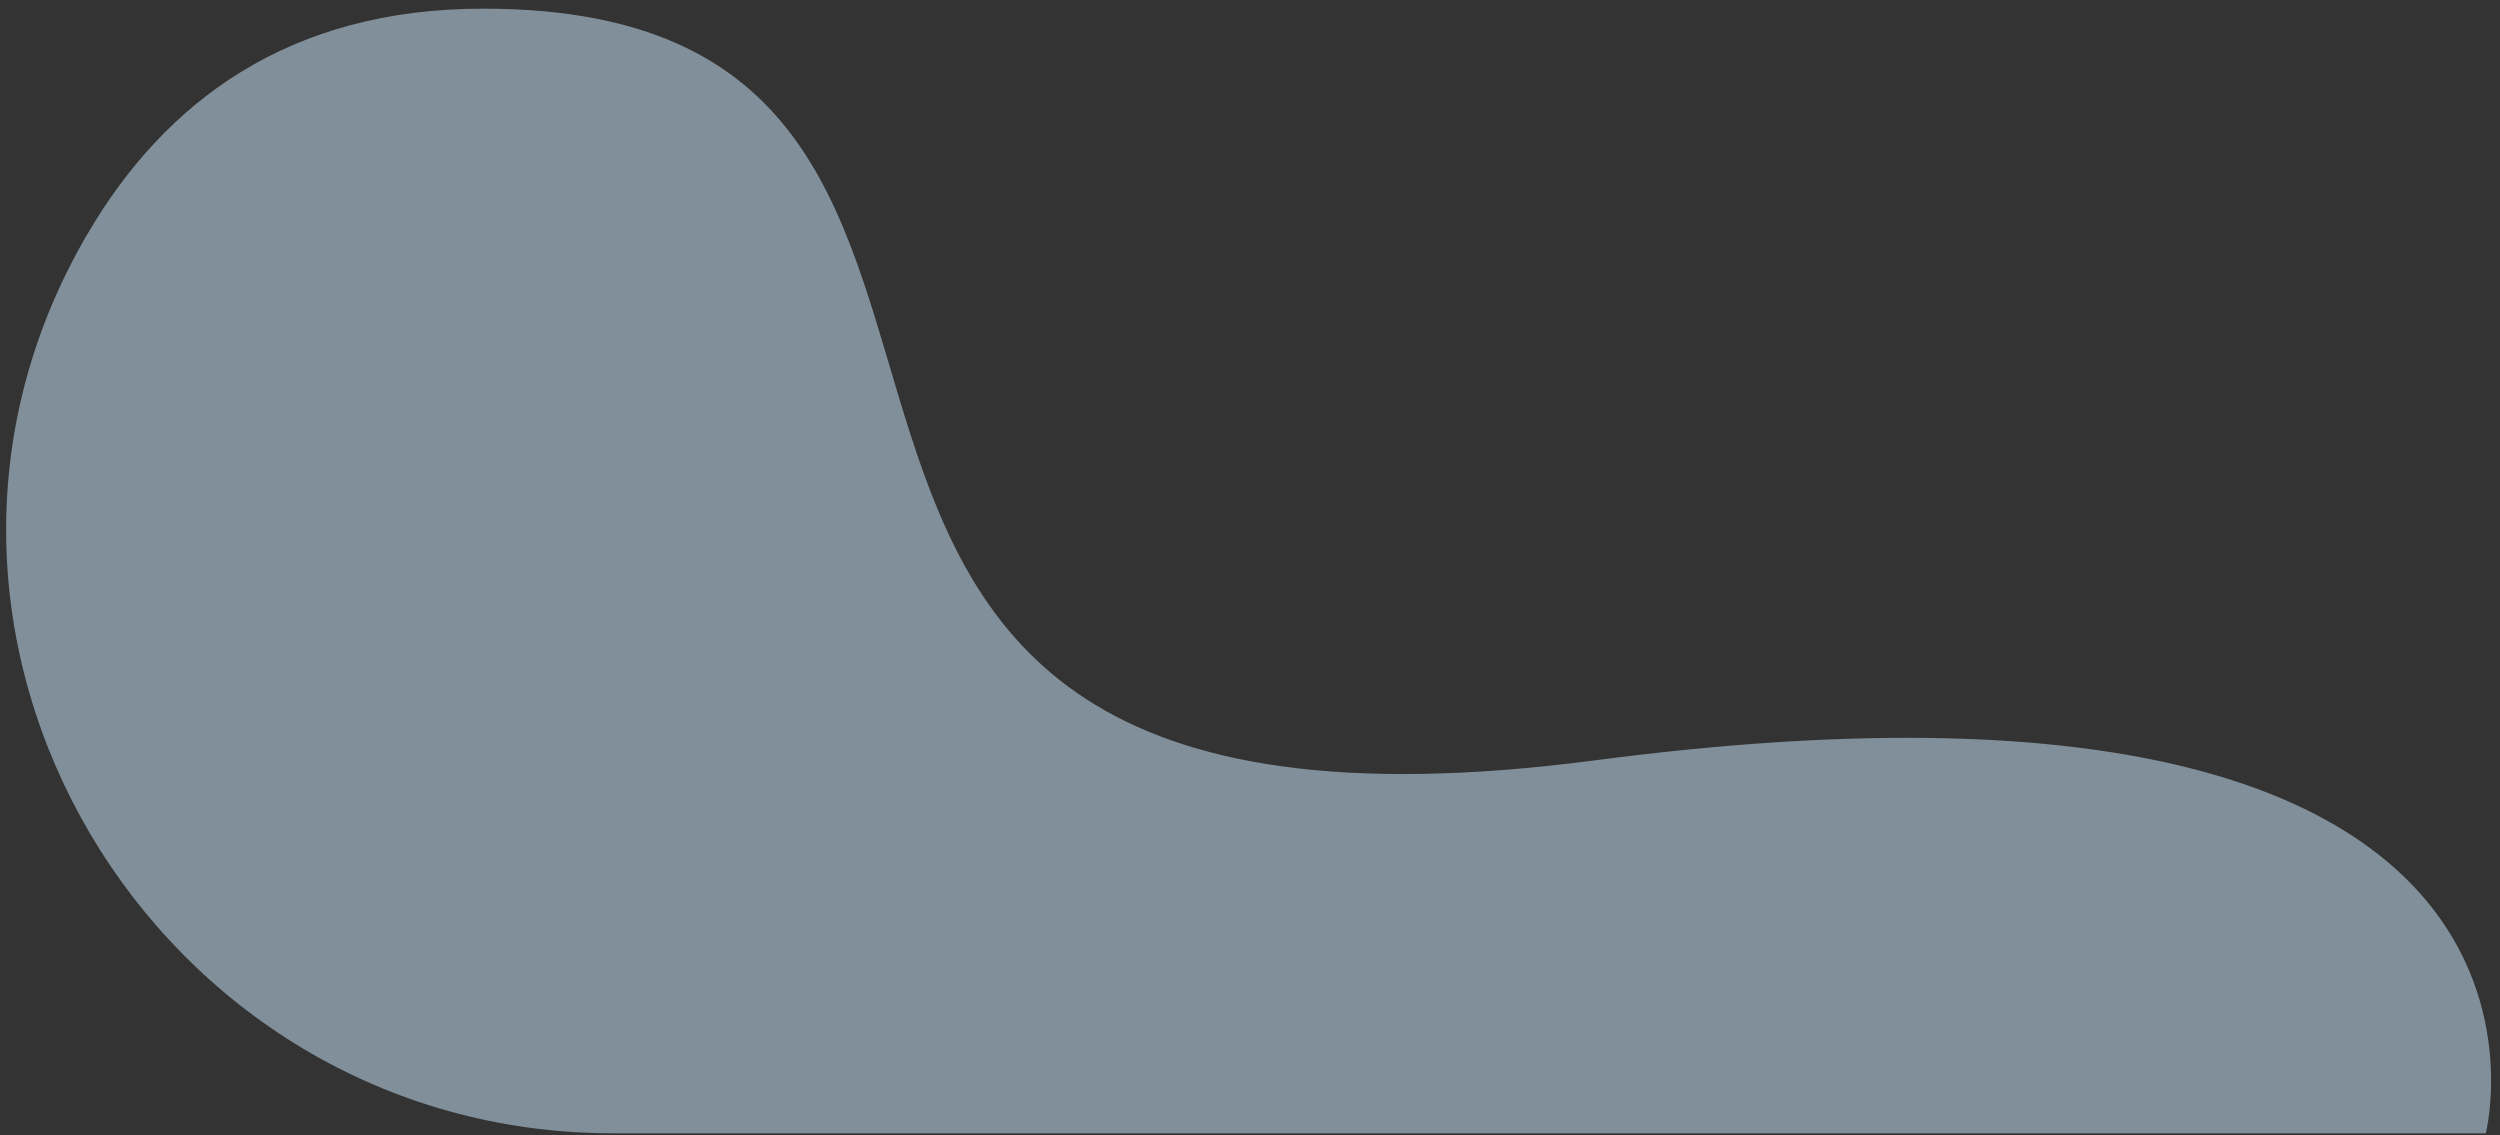 <svg width="229" height="104" viewBox="0 0 229 104" fill="none" xmlns="http://www.w3.org/2000/svg">
<rect x="0" y="0" width="229" height="104" fill="#333333" stroke="none"/>
<path opacity="0.5" d="M56.153 103.811H227.7C227.7 103.811 239.53 57.394 146.125 69.644C52.72 81.894 106.229 0.793 44.256 0.793C26.439 0.793 15.108 9.308 8.006 21.442C-13.348 57.925 13.88 103.811 56.153 103.811Z" fill="url(#paint0_linear_0_128)"/>
<defs>
<linearGradient id="paint0_linear_0_128" x1="88.331" y1="-239.101" x2="88.331" y2="-215.529" gradientUnits="userSpaceOnUse">
<stop stop-color="#F6F6F6"/>
<stop offset="1" stop-color="#CDECFF"/>
</linearGradient>
</defs>
</svg>
